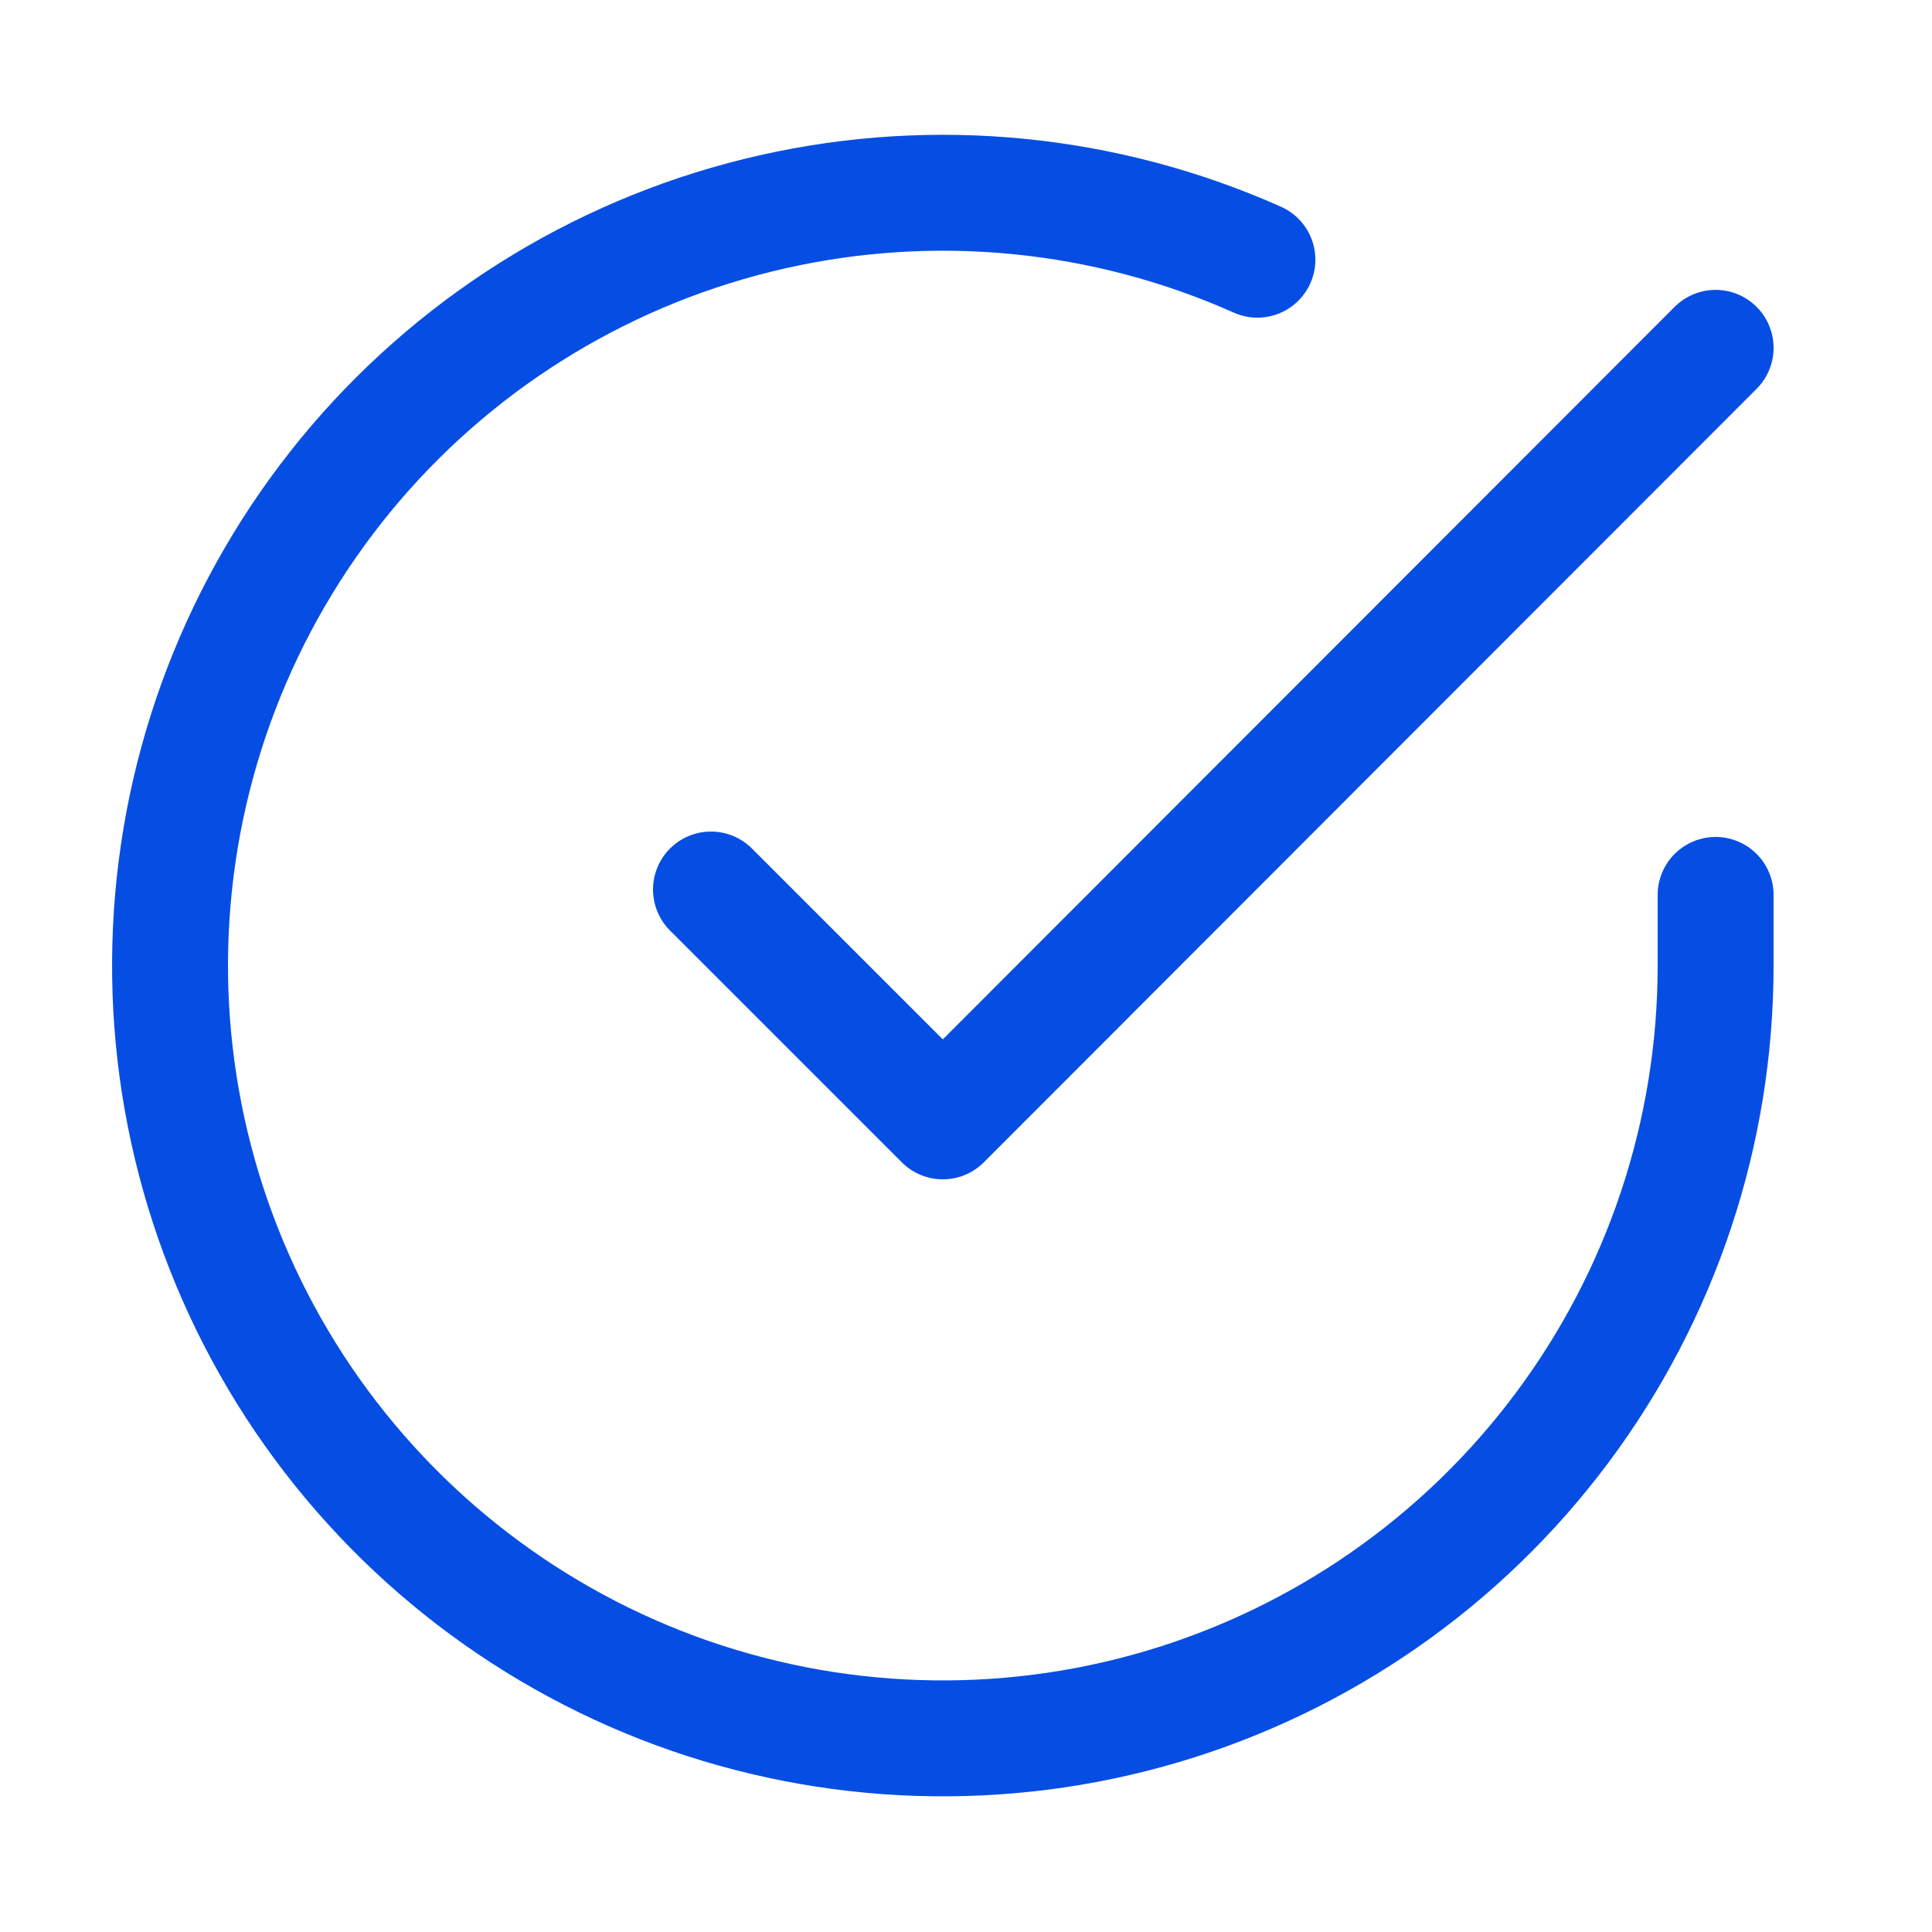 <svg width="24" height="24" viewBox="0 0 24 24" fill="none" xmlns="http://www.w3.org/2000/svg">
<g clip-path="url(#clip0_194_37)">
<path d="M21.312 11.117V12C21.311 14.07 20.641 16.084 19.401 17.742C18.162 19.401 16.419 20.614 14.434 21.201C12.449 21.788 10.327 21.717 8.385 21C6.444 20.282 4.786 18.956 3.659 17.22C2.532 15.483 1.997 13.429 2.133 11.363C2.269 9.297 3.07 7.331 4.415 5.757C5.76 4.184 7.577 3.087 9.597 2.631C11.616 2.174 13.729 2.383 15.62 3.226" stroke="#064EE3" stroke-width="1.44" stroke-linecap="round" stroke-linejoin="round"/>
<path d="M21.312 4.321L11.712 13.93L8.832 11.05" stroke="#064EE3" stroke-width="1.44" stroke-linecap="round" stroke-linejoin="round"/>
</g>
<defs>
<clipPath id="clip0_194_37">
<rect width="24" height="24" fill="white"/>
</clipPath>
</defs>
</svg>
